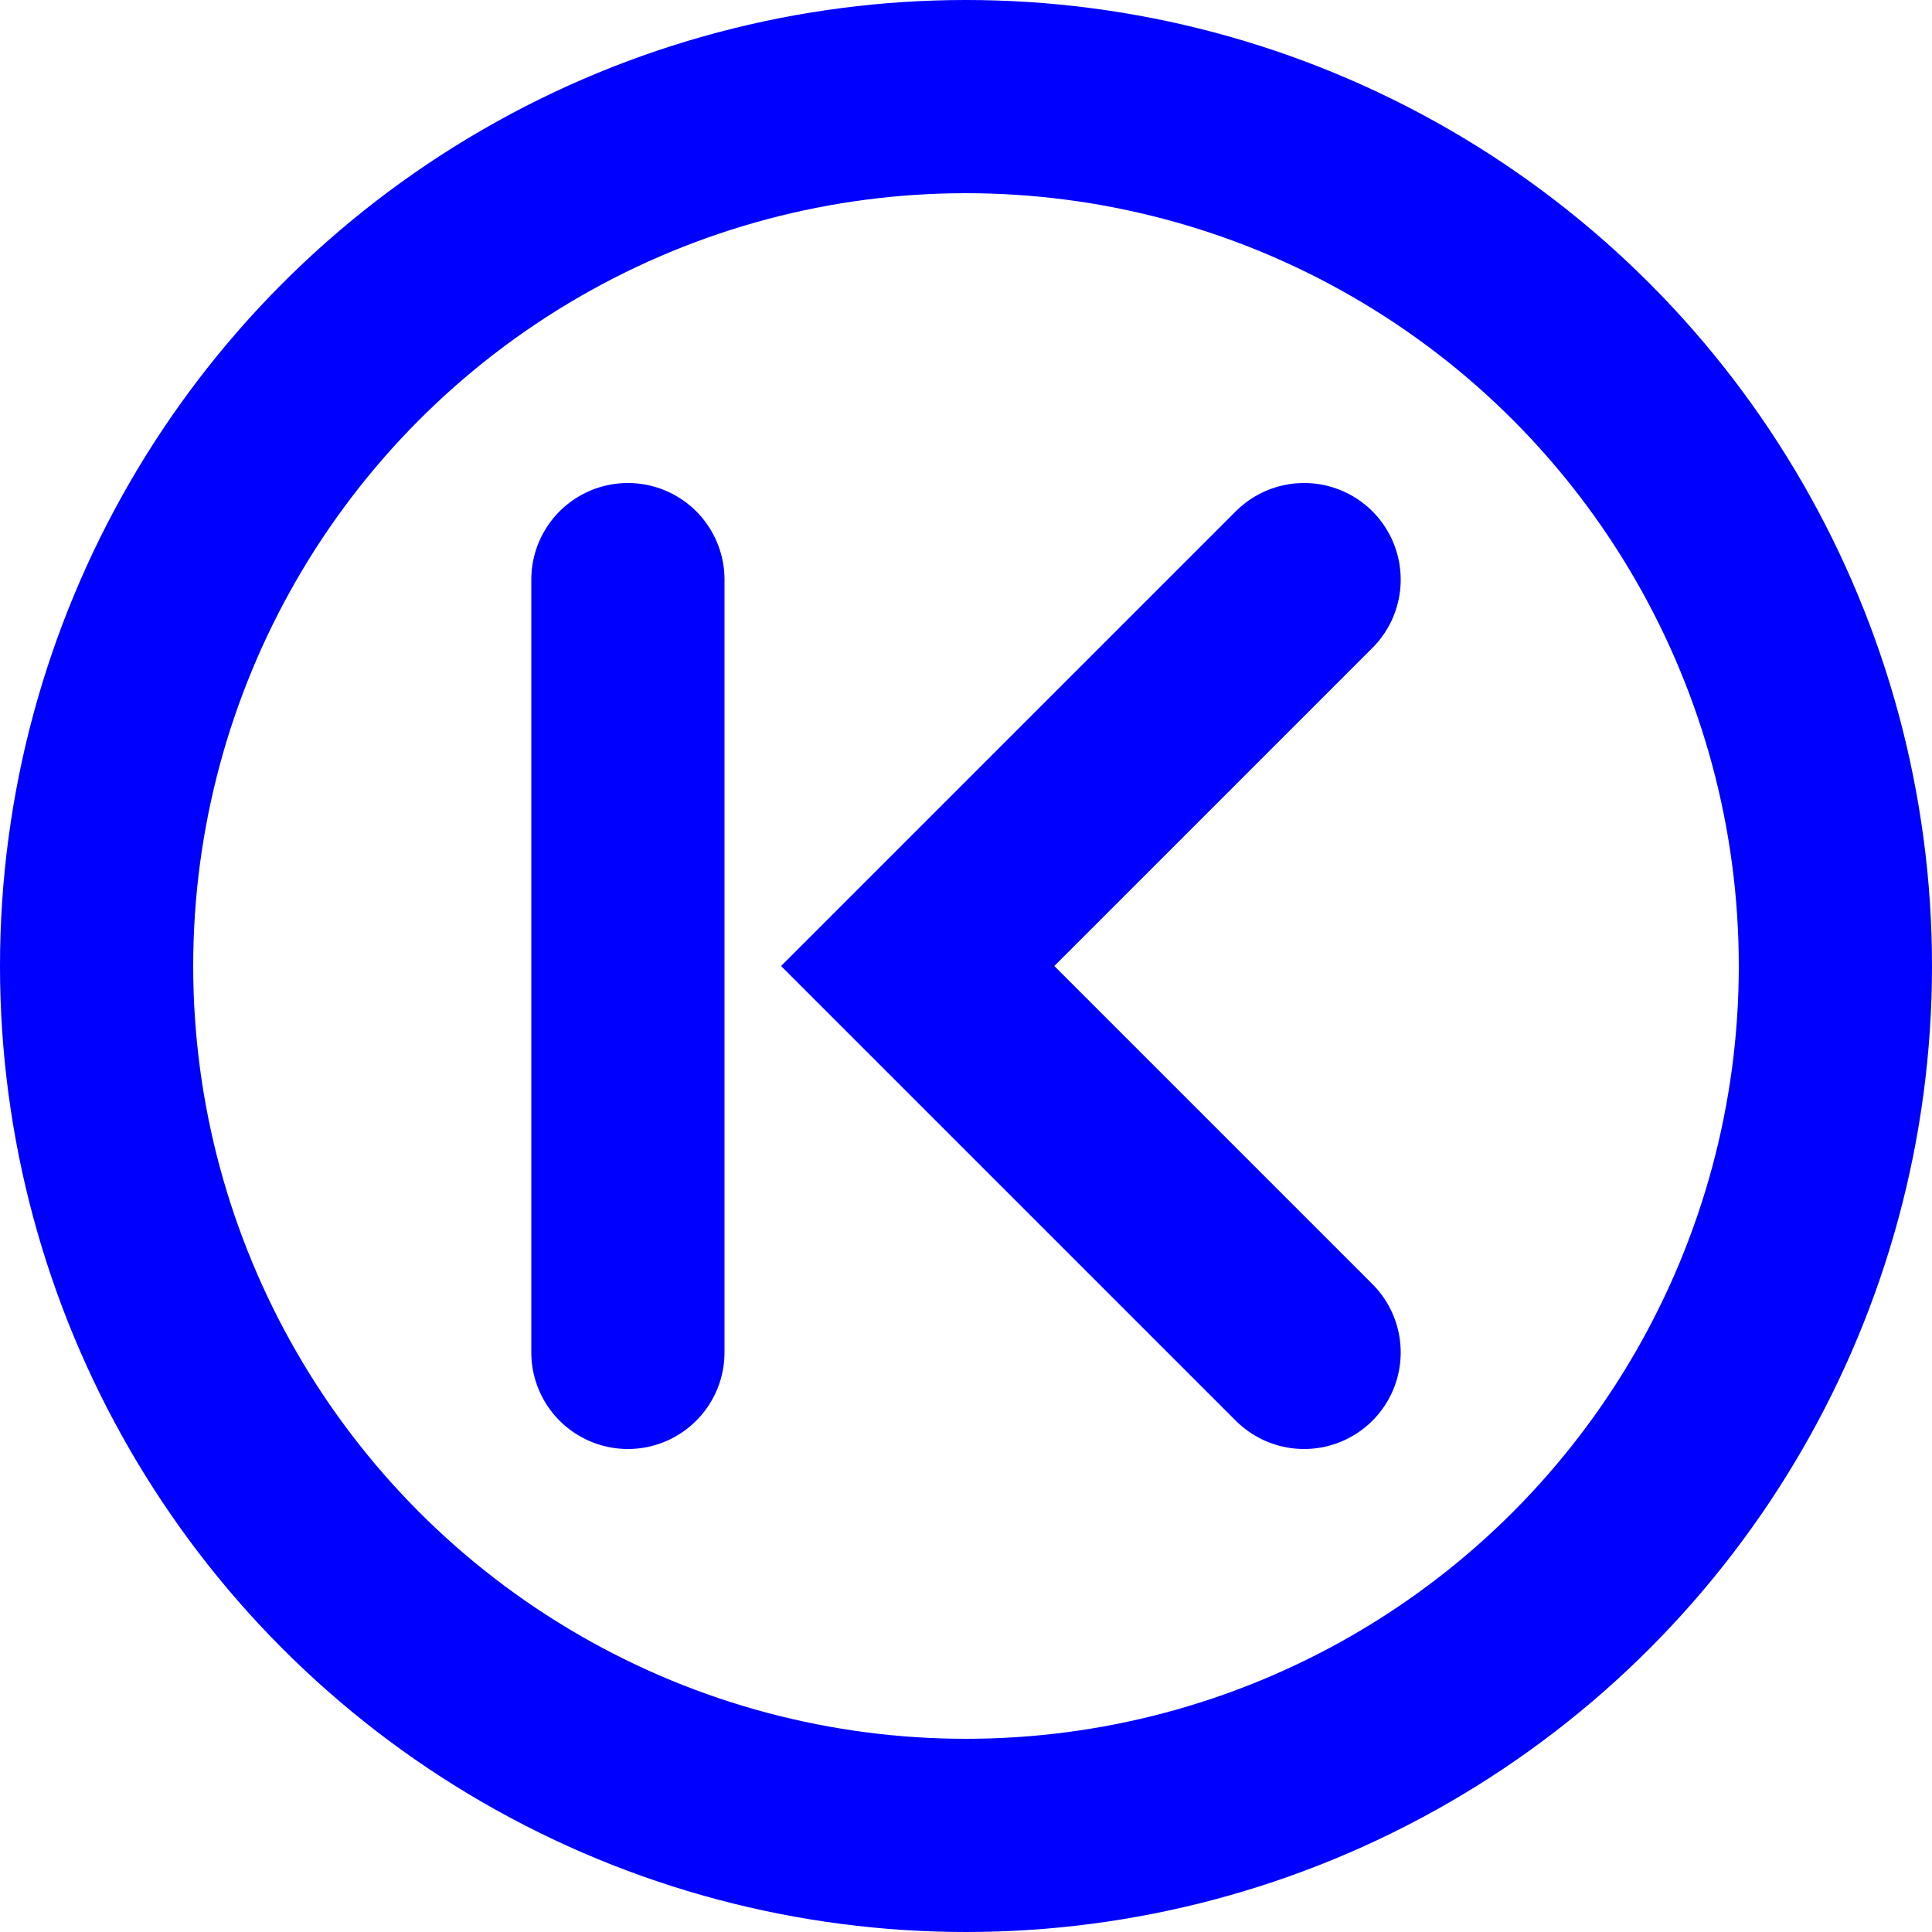 <svg class="svg-icon" viewBox="0 0 40 40"  preserveAspectRatio="xMidYMid meet"
     xmlns="http://www.w3.org/2000/svg">
    <style>
        * {
            stroke-width:4;
            stroke: blue;
            stroke-join: round;
            stroke-linecap:round;
            background: transparent;
            fill :none;
        }
    </style>
    <circle cx="20" cy="20" r="18" />
    <path d="M 27 12 l -8 8 l 8 8"/>
    <line x1="13" x2="13" y1="12" y2="28" />
</svg>
